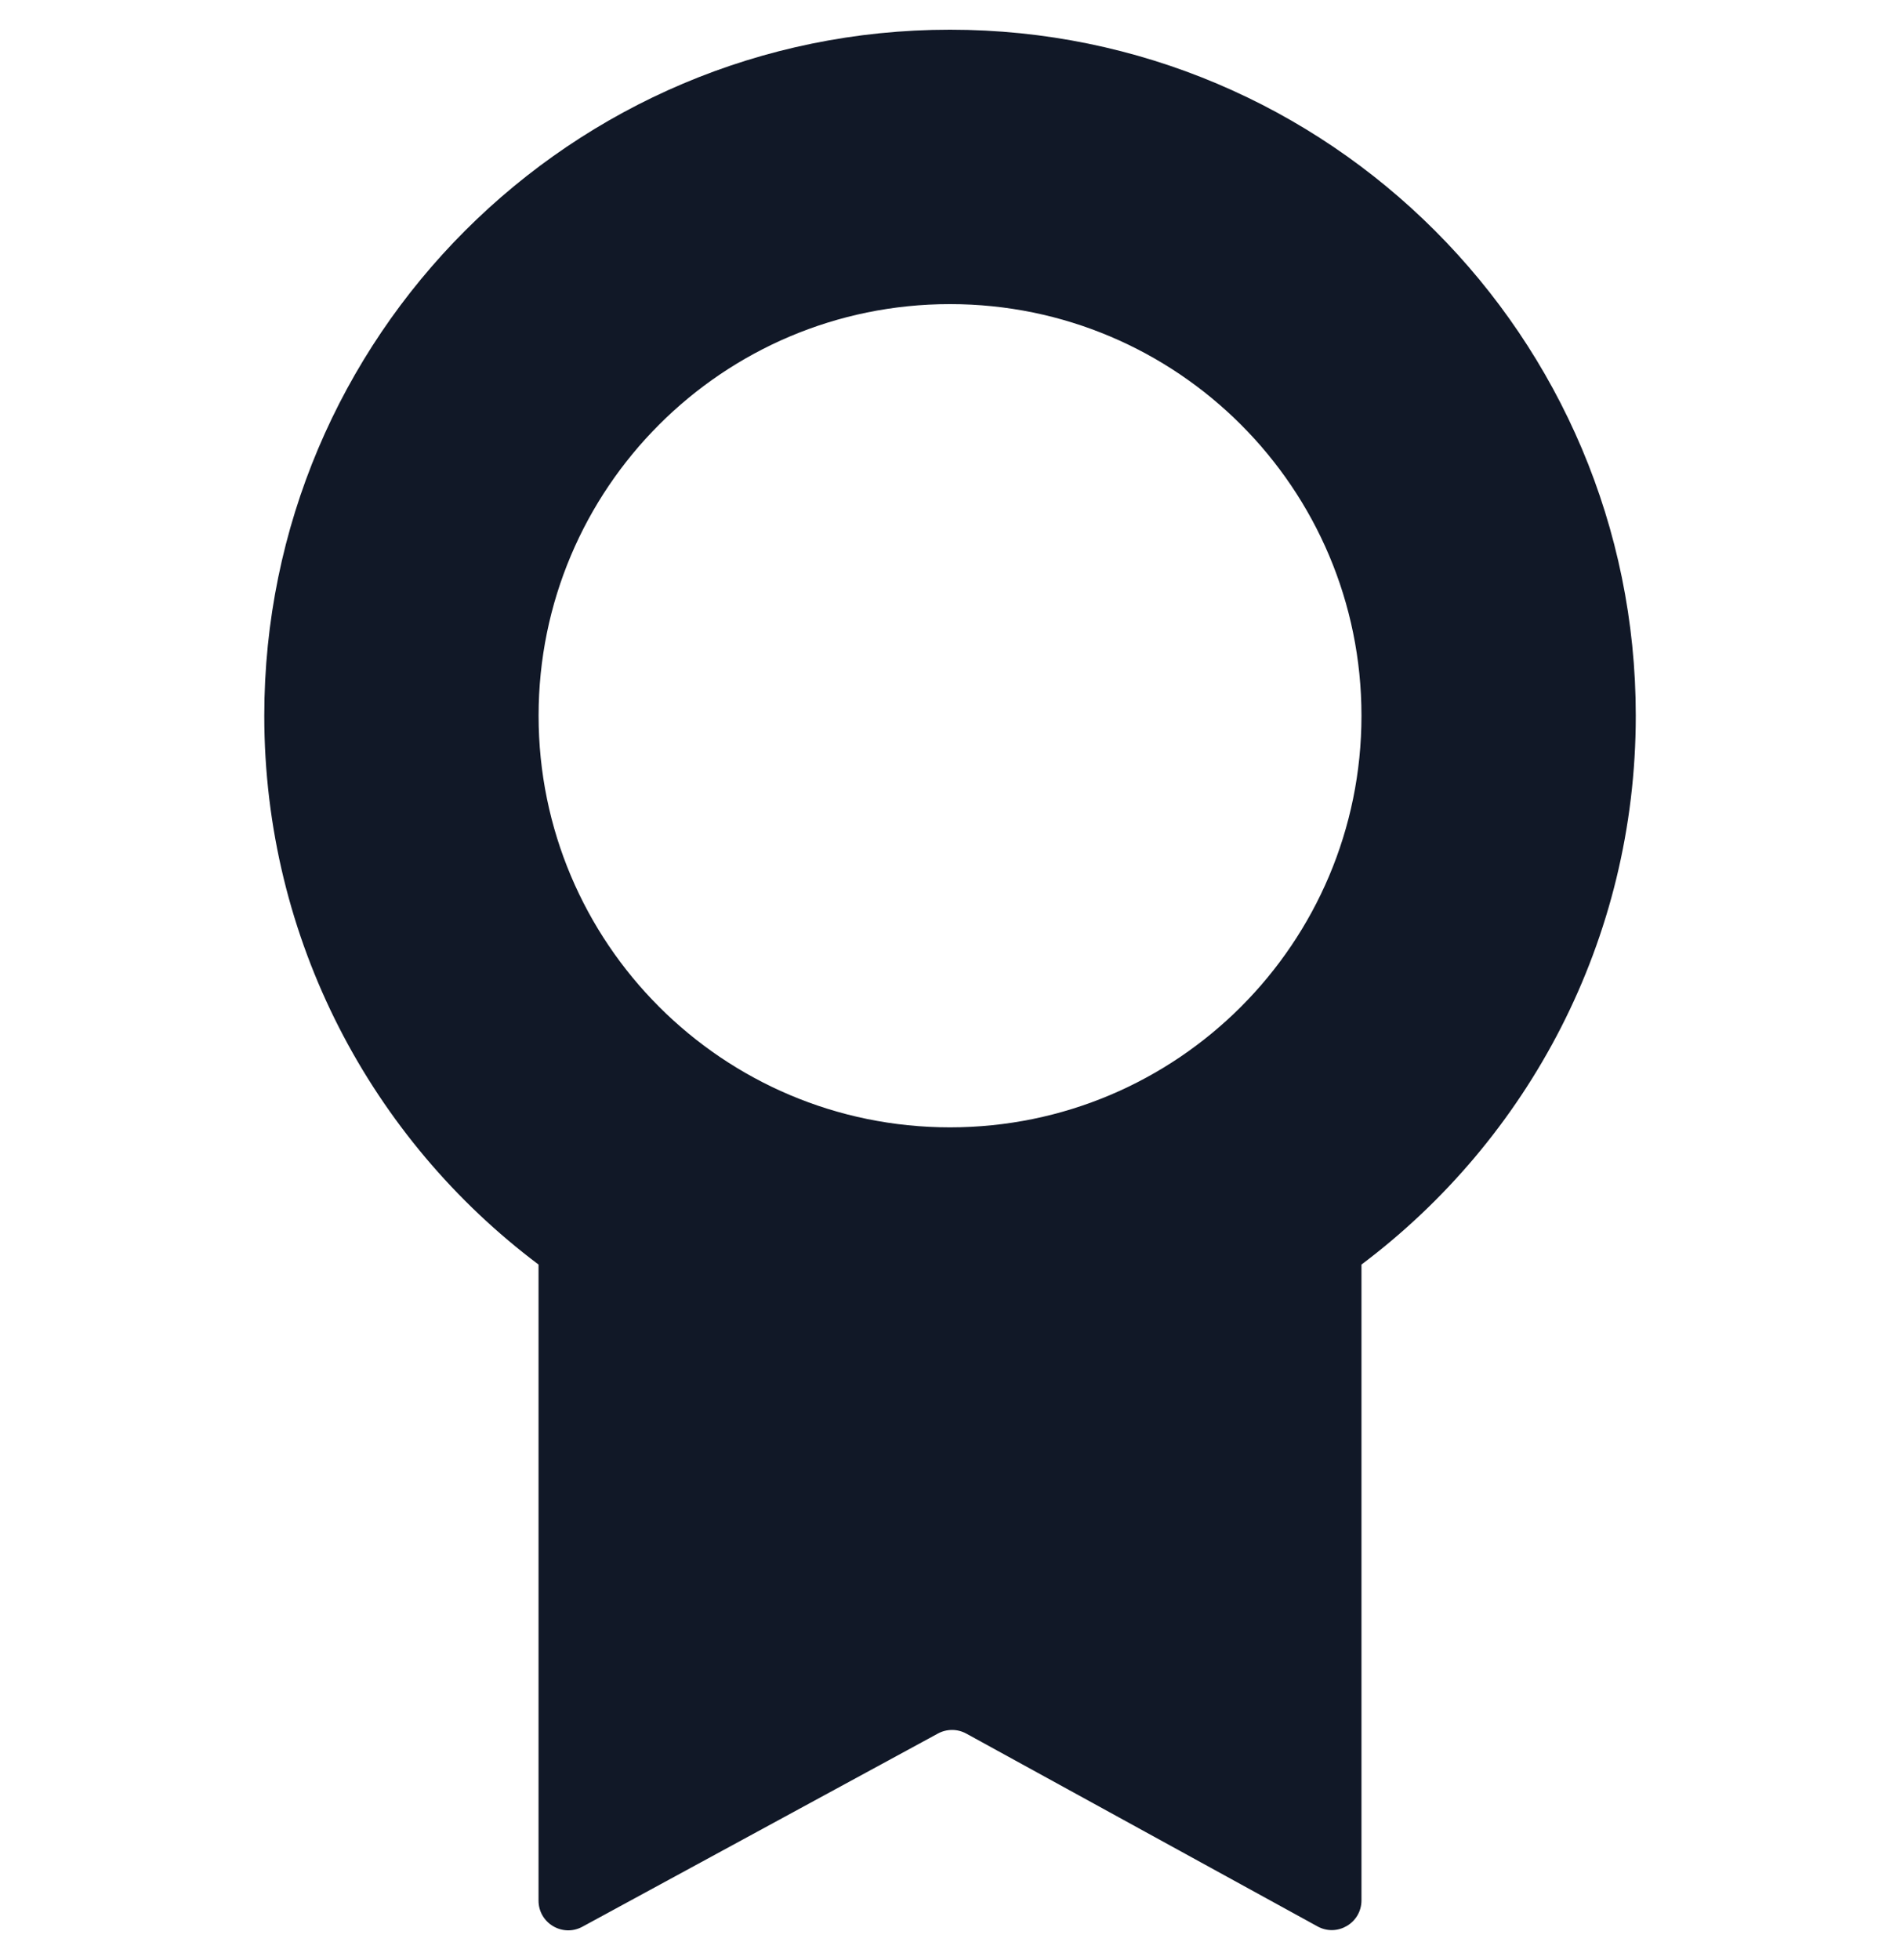 <svg width="32" height="33" viewBox="0 0 32 33" fill="none" xmlns="http://www.w3.org/2000/svg">
<path fill-rule="evenodd" clip-rule="evenodd" d="M22.93 21.29C25.735 19.183 27.55 15.828 27.55 12.05C27.55 5.671 22.379 0.5 16 0.5C9.622 0.5 4.451 5.671 4.451 12.05C4.451 15.828 6.265 19.183 9.07 21.29V31.998C9.07 32.378 9.476 32.619 9.809 32.438L15.796 29.186C15.945 29.105 16.126 29.105 16.275 29.187L22.19 32.433C22.523 32.616 22.93 32.374 22.93 31.994V21.29ZM16 18.98C19.828 18.98 22.93 15.877 22.93 12.05C22.93 8.223 19.828 5.12 16 5.12C12.173 5.12 9.071 8.223 9.071 12.05C9.071 15.877 12.173 18.98 16 18.98Z" fill="#111827"/>
</svg>
